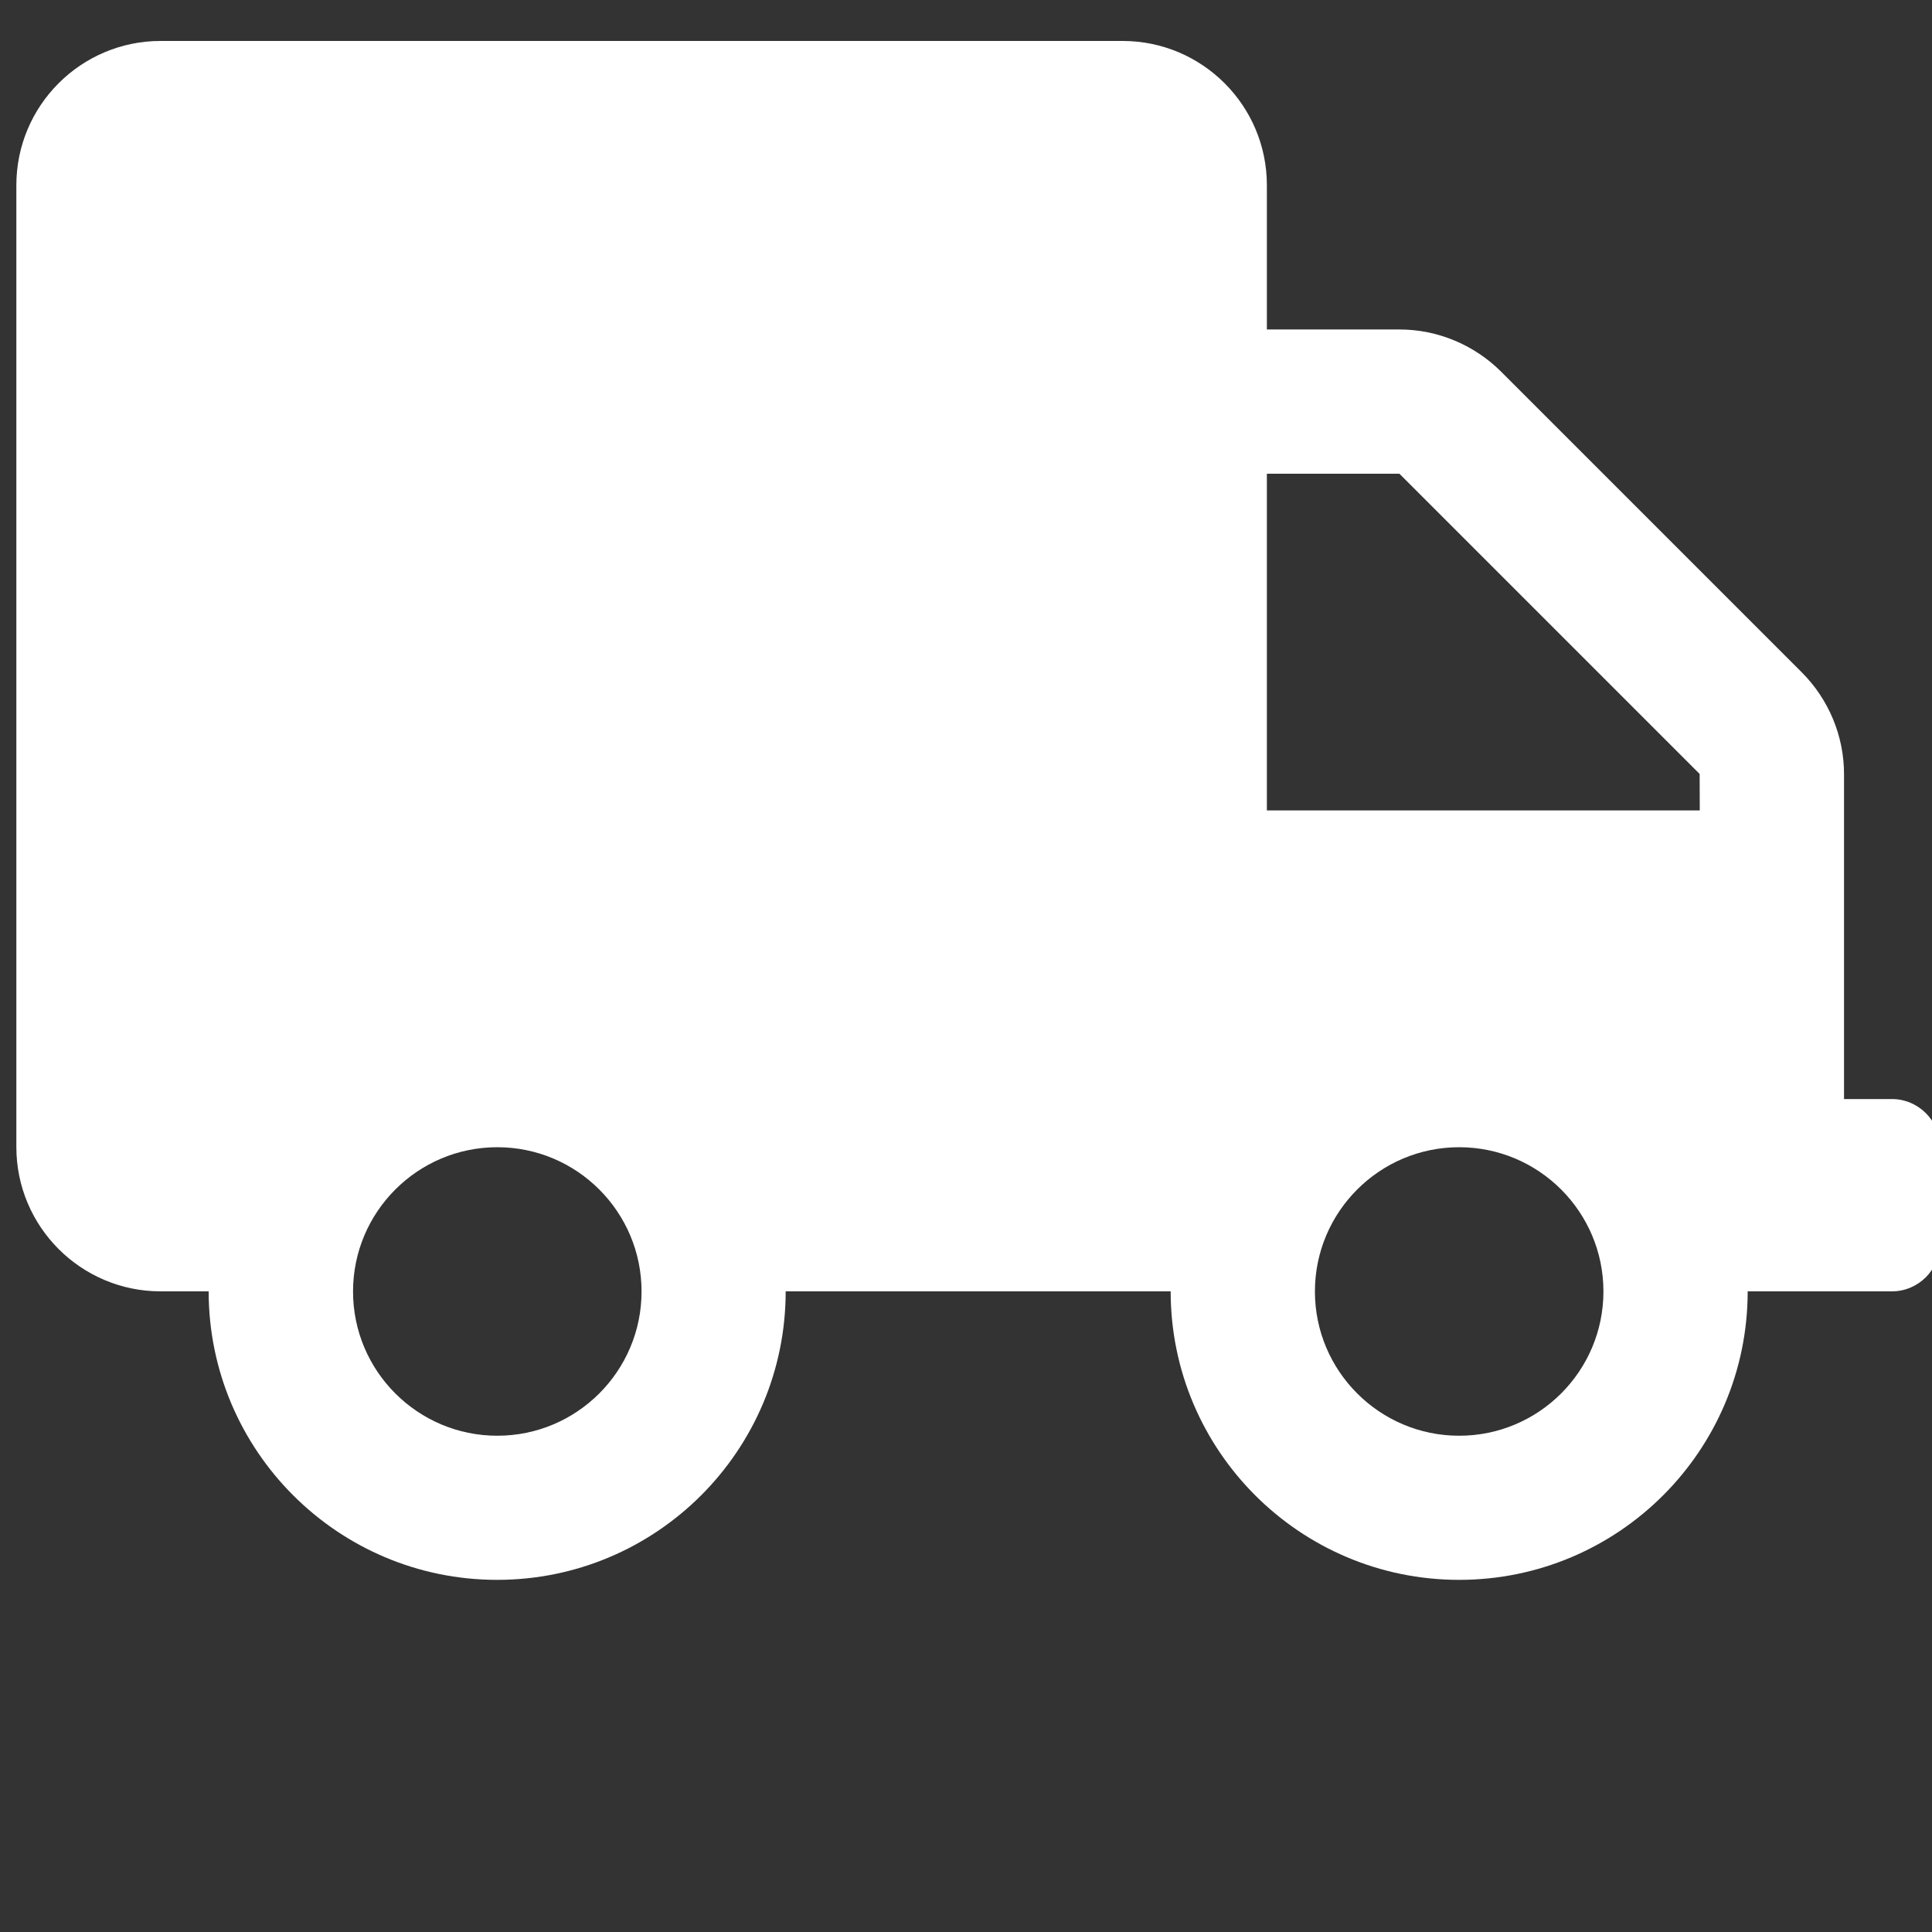 <svg version="1.1" xmlns="http://www.w3.org/2000/svg" xlink="http://www.w3.org/1999/xlink" x="0px" y="0px" width="15px" height="15px" viewBox="0 0 15 15" style="enable-background:new 0 0 15 15;" space="preserve"><rect x="0" y="0" width="15" height="15" fill="#333333" stroke="none"/><path d="M14.69,8.533H14.317V6.01c0,-0.296,-0.119,-0.581,-0.329,-0.791L11.656,2.887C11.446,2.677,11.161,2.558,10.865,2.558H9.836v-1.12c0,-0.618,-0.502,-1.12,-1.12,-1.12H1.247c-0.618,0,-1.12,0.502,-1.12,1.12V8.906c0,0.618,0.502,1.12,1.12,1.12h0.373c0,1.237,1.004,2.24,2.24,2.24c1.237,0,2.24,-1.004,2.24,-2.24H9.089c0,1.237,1.004,2.24,2.24,2.24c1.237,0,2.24,-1.004,2.24,-2.24h1.12c0.205,0,0.373,-0.168,0.373,-0.373V8.906c0,-0.205,-0.168,-0.373,-0.373,-0.373zM3.861,11.147c-0.618,0,-1.12,-0.502,-1.12,-1.12c0,-0.618,0.502,-1.12,1.12,-1.12c0.618,0,1.12,0.502,1.12,1.12c0,0.618,-0.502,1.12,-1.12,1.12zm7.468,0c-0.618,0,-1.12,-0.502,-1.12,-1.12c0,-0.618,0.502,-1.12,1.12,-1.12c0.618,0,1.12,0.502,1.12,1.12c0,0.618,-0.502,1.12,-1.12,1.12zM13.197,6.292H9.836V3.678h1.029l2.331,2.331z" fill="#FFFFFF"/></svg>